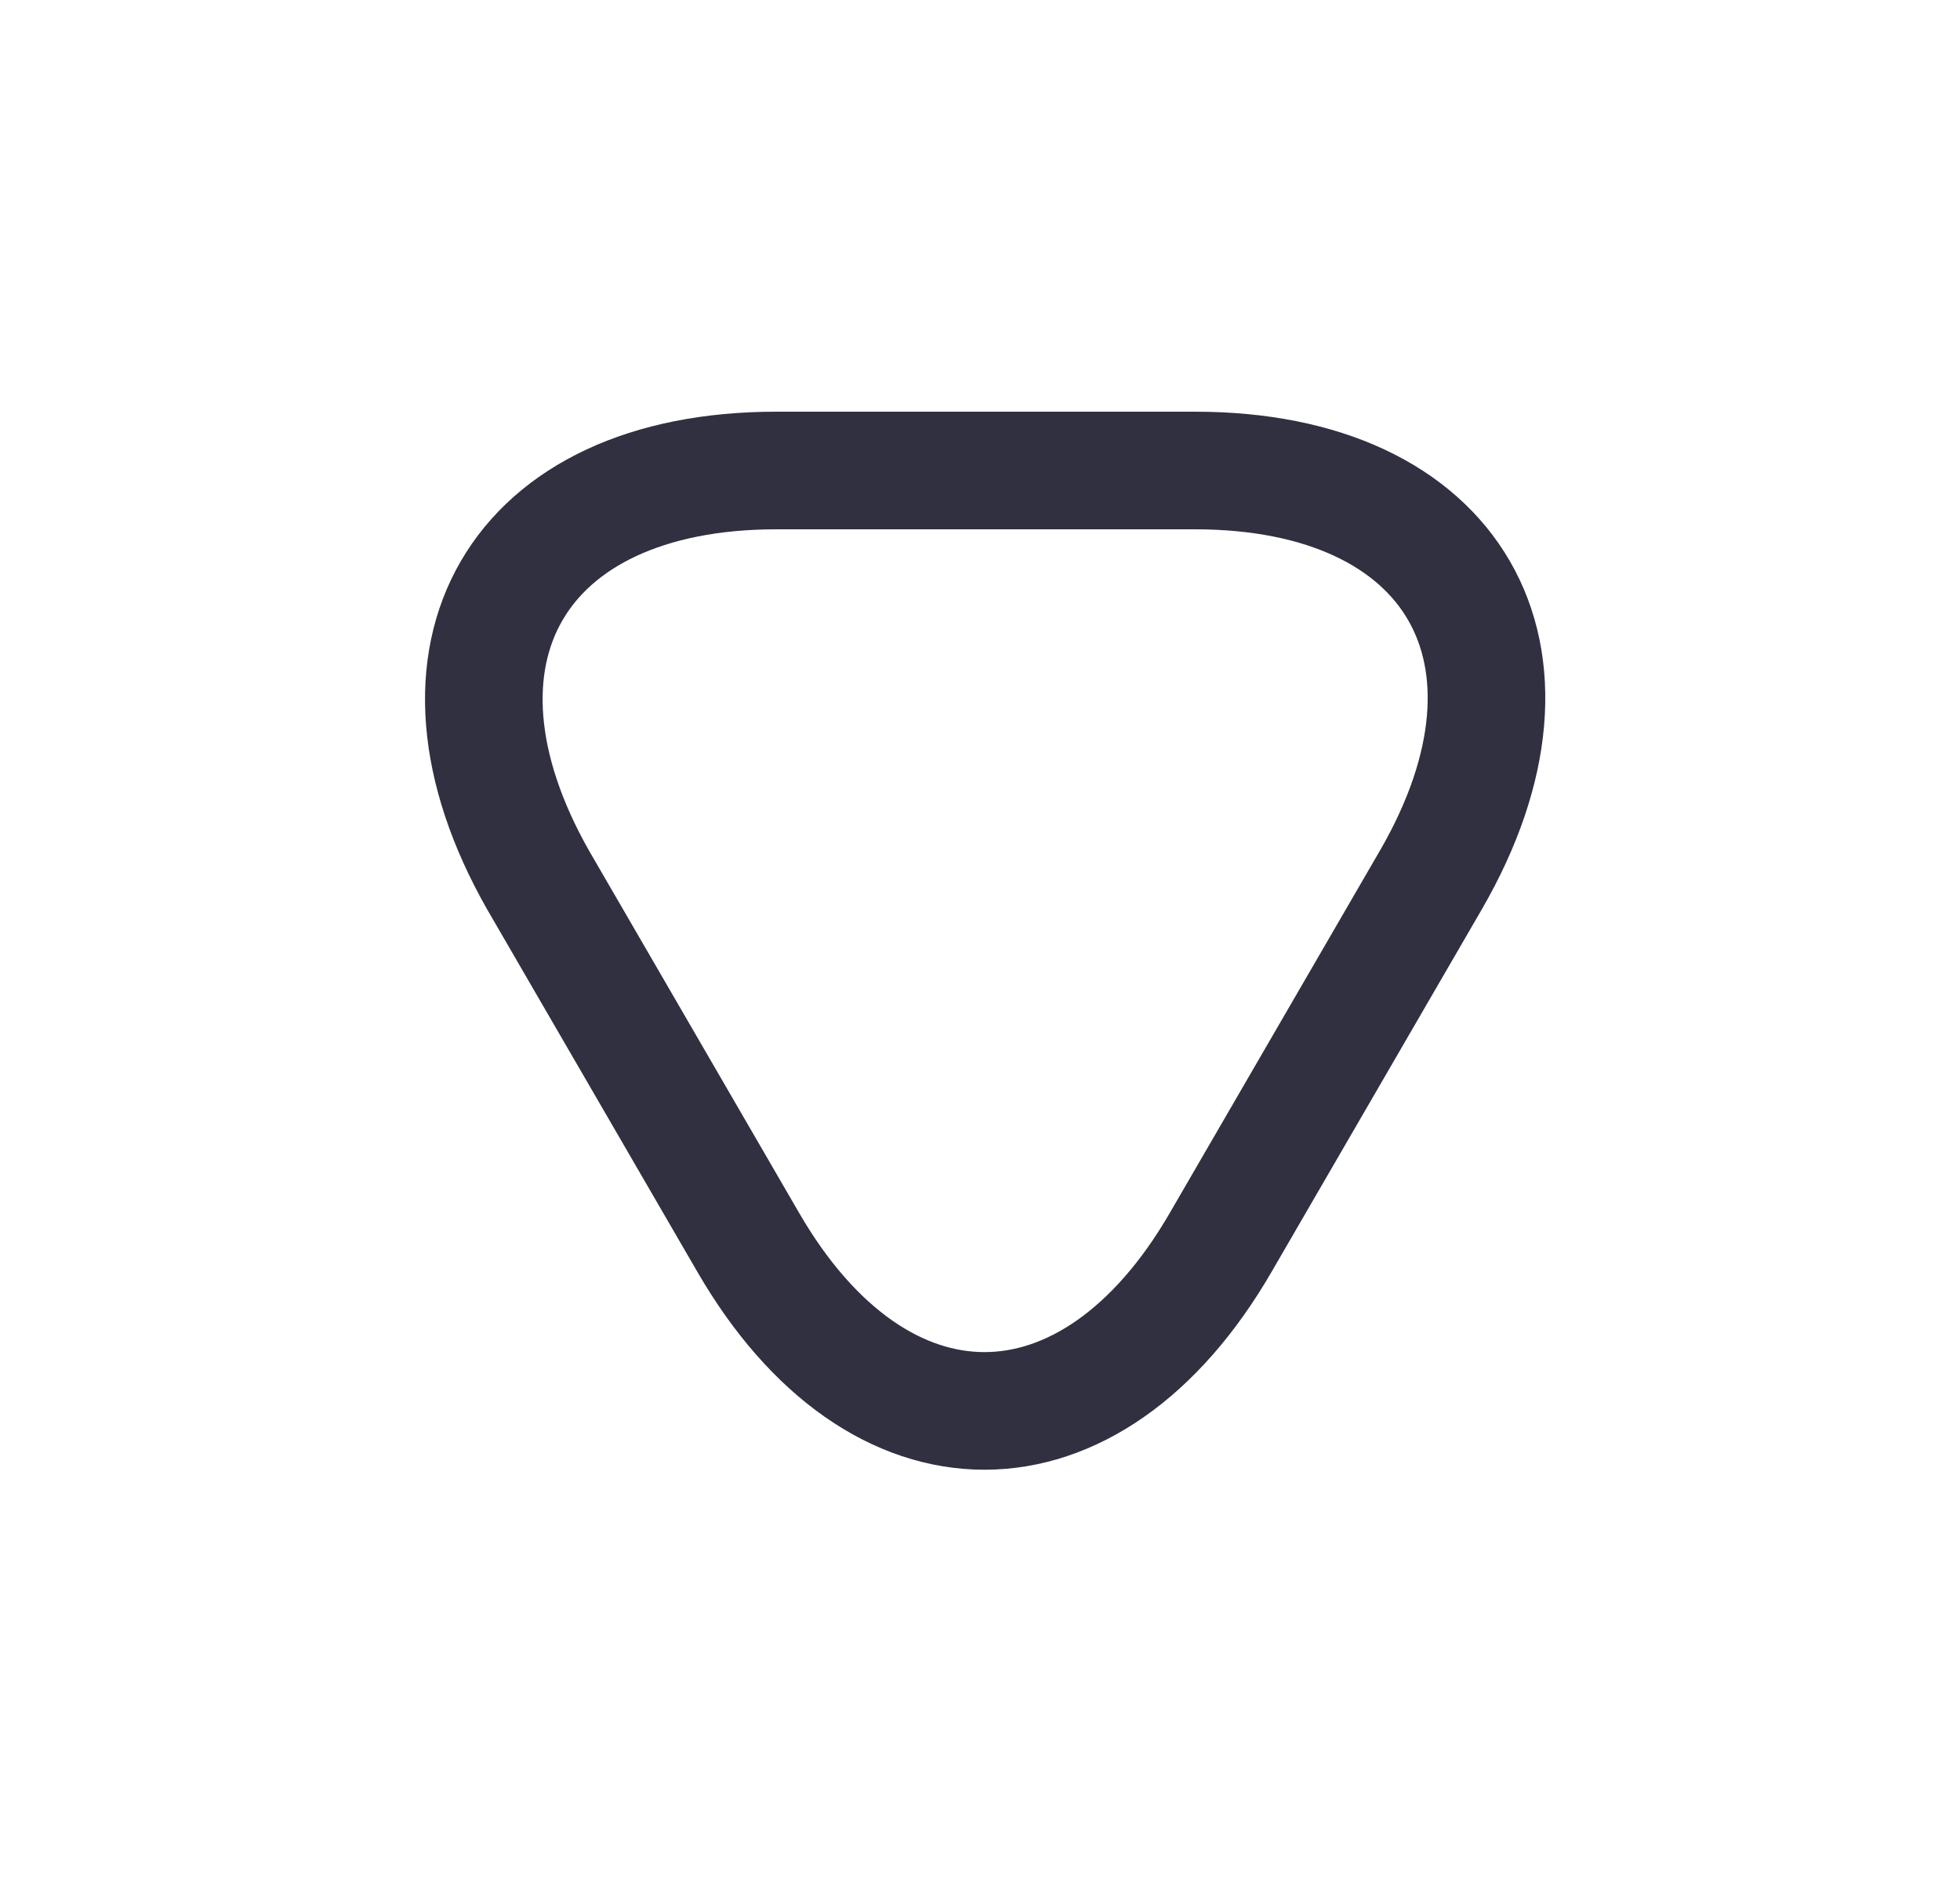 <svg width="25" height="24" viewBox="0 0 25 24" fill="none" xmlns="http://www.w3.org/2000/svg">
<path d="M12.572 6H15.242C18.552 6 19.912 8.35 18.252 11.22L16.912 13.53L15.572 15.84C13.912 18.71 11.202 18.71 9.542 15.84L8.202 13.53L6.862 11.22C5.232 8.35 6.582 6 9.902 6H12.572Z" stroke="#303041" stroke-width="1.5" stroke-miterlimit="10" stroke-linecap="round" stroke-linejoin="round"/>
</svg>
